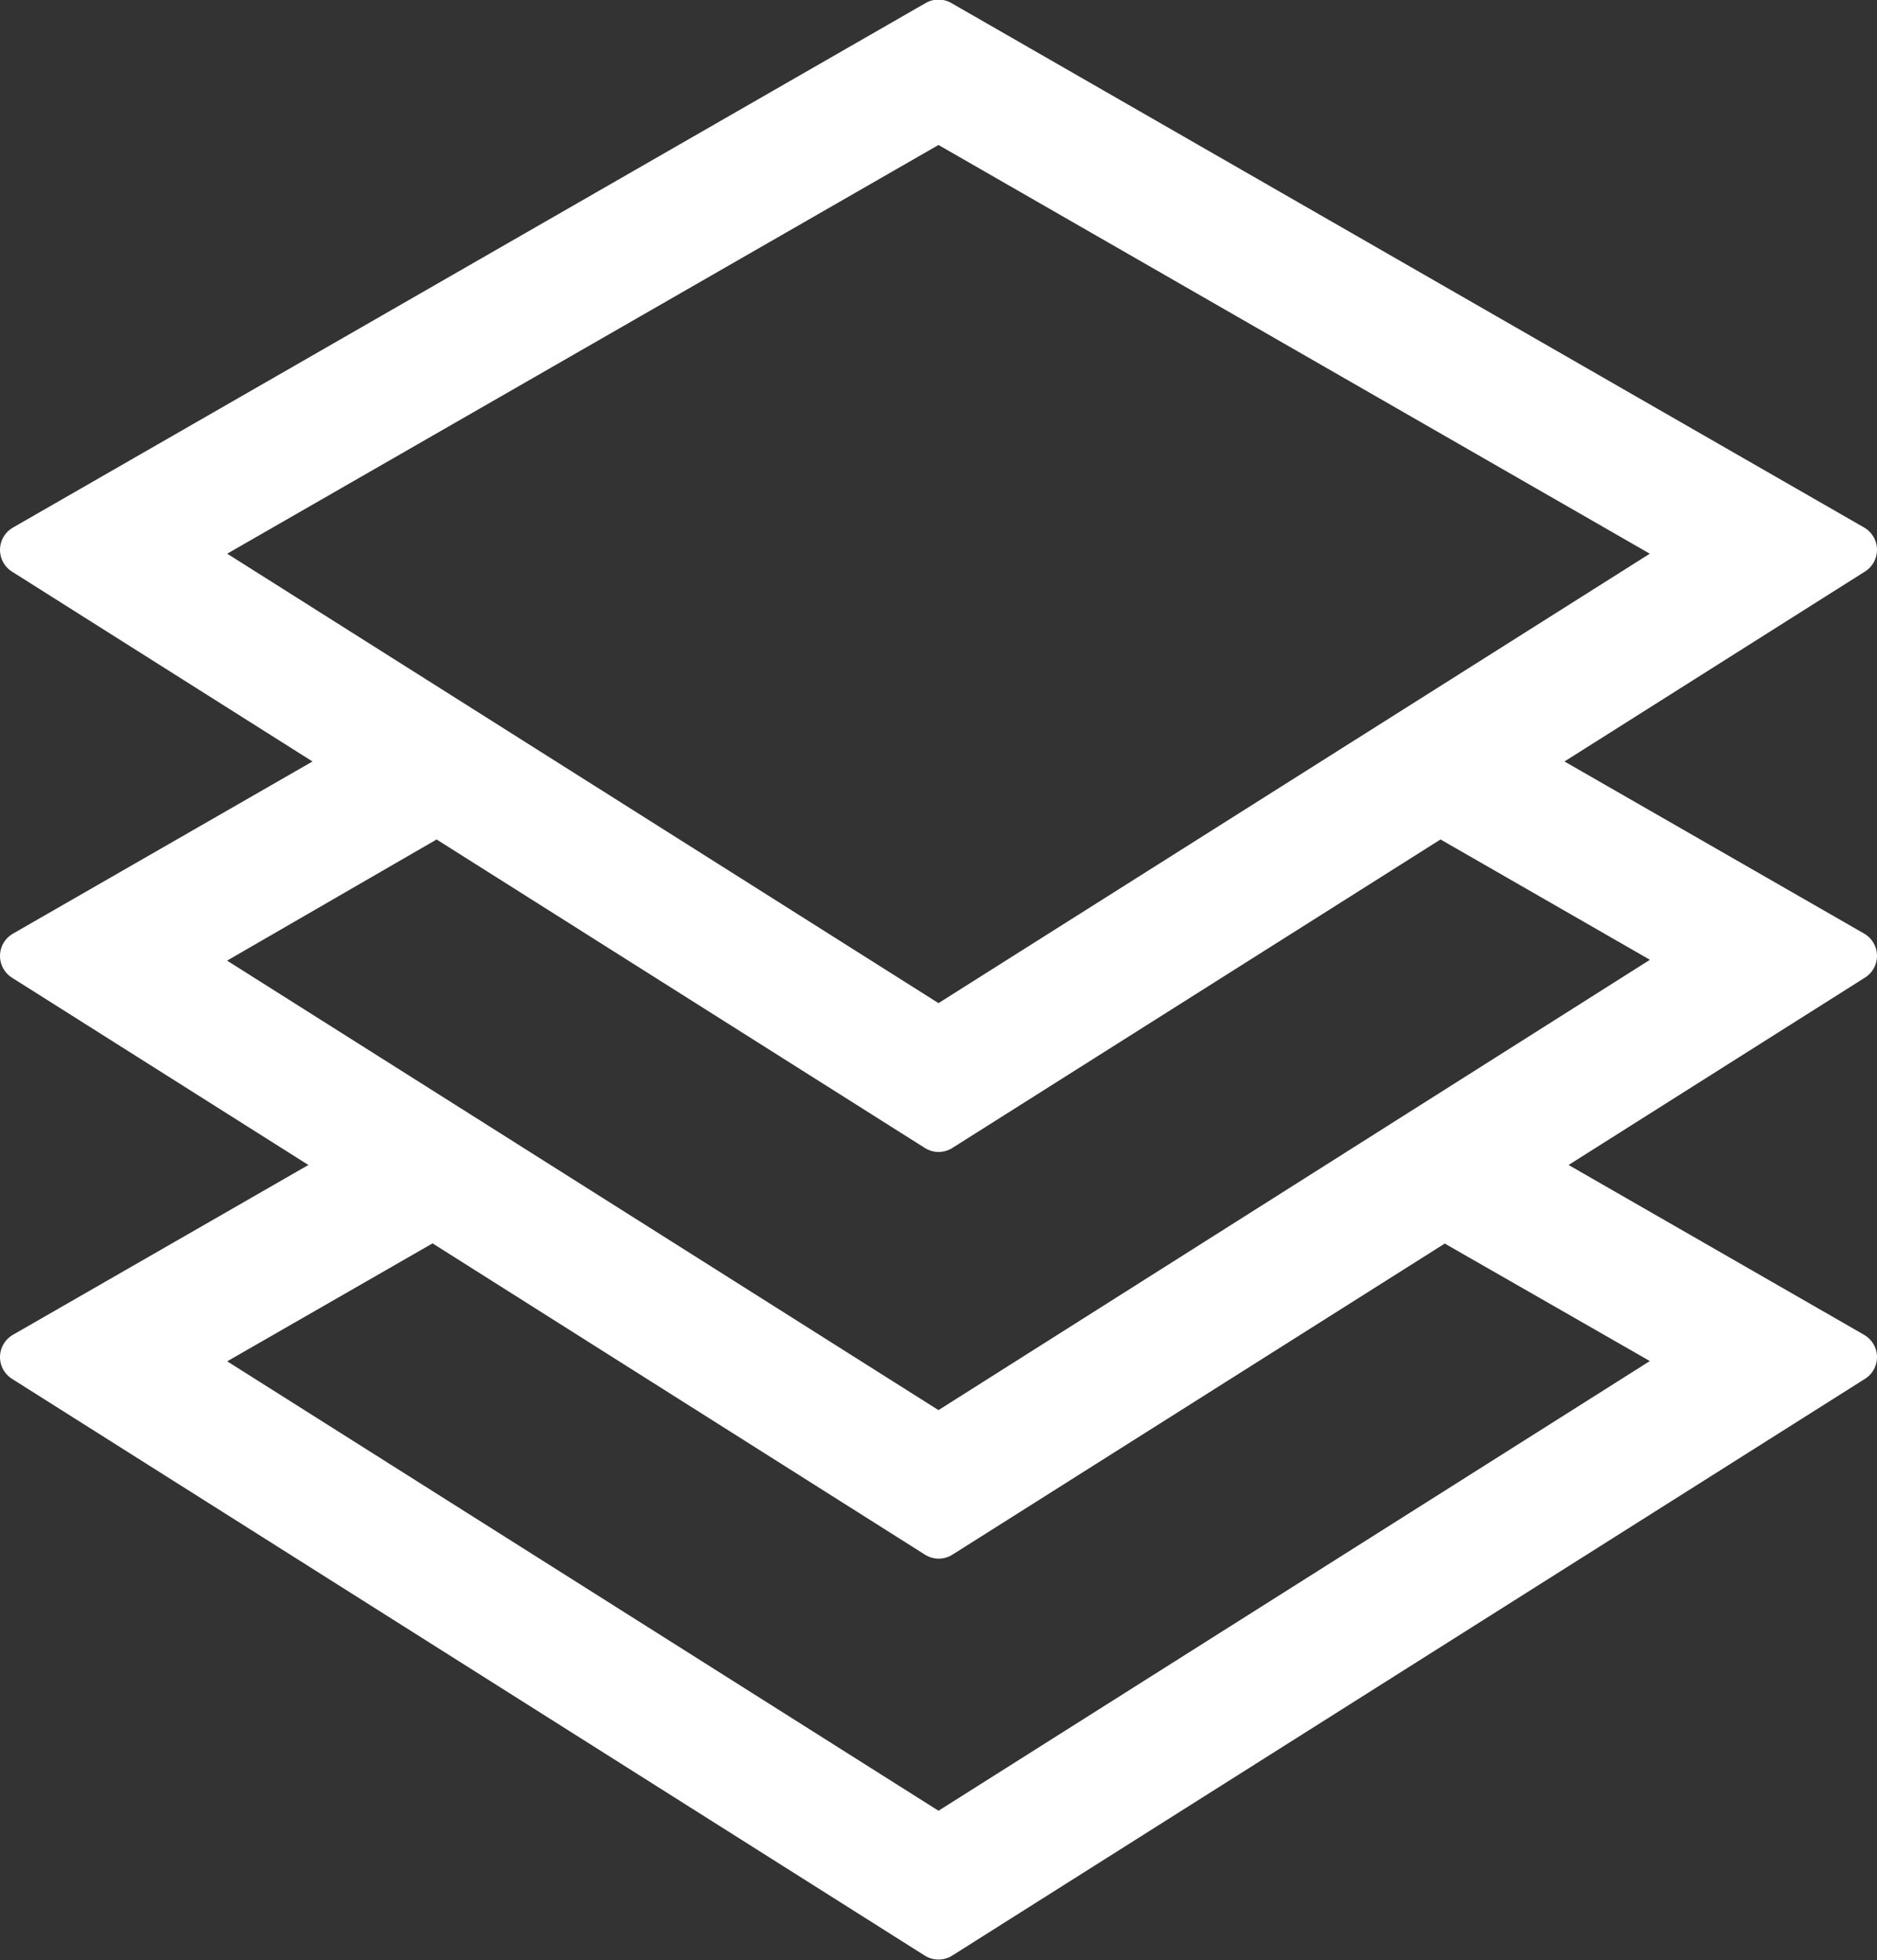 <svg xmlns="http://www.w3.org/2000/svg" width="18.276" height="19.08" viewBox="0 0 18.276 19.08">
  <rect x="0" y="0" width="18.276" height="19.08" fill="#333333" stroke="none"/>
  <path id="layerIcon" d="M29.538,22.4l3.277-2.071-8.888-5.106-8.888,5.107L18.316,22.4l-3.277,1.883,3.237,2.045-3.237,1.86,8.888,5.615,8.888-5.615-3.237-1.86,3.237-2.046Zm-5.611-6.3,7.41,4.257-7.41,4.681-7.41-4.681Zm-4.881,6.757,4.882,3.084,4.881-3.084,2.529,1.453L23.927,29l-7.41-4.681Zm12.292,5.359L23.927,32.9l-7.41-4.681,2.49-1.43L23.929,29.9l4.921-3.109Z" transform="translate(-14.789 -14.977)" fill="#fff" stroke="#fff" stroke-linejoin="round" stroke-width="0.5"/>
</svg>
